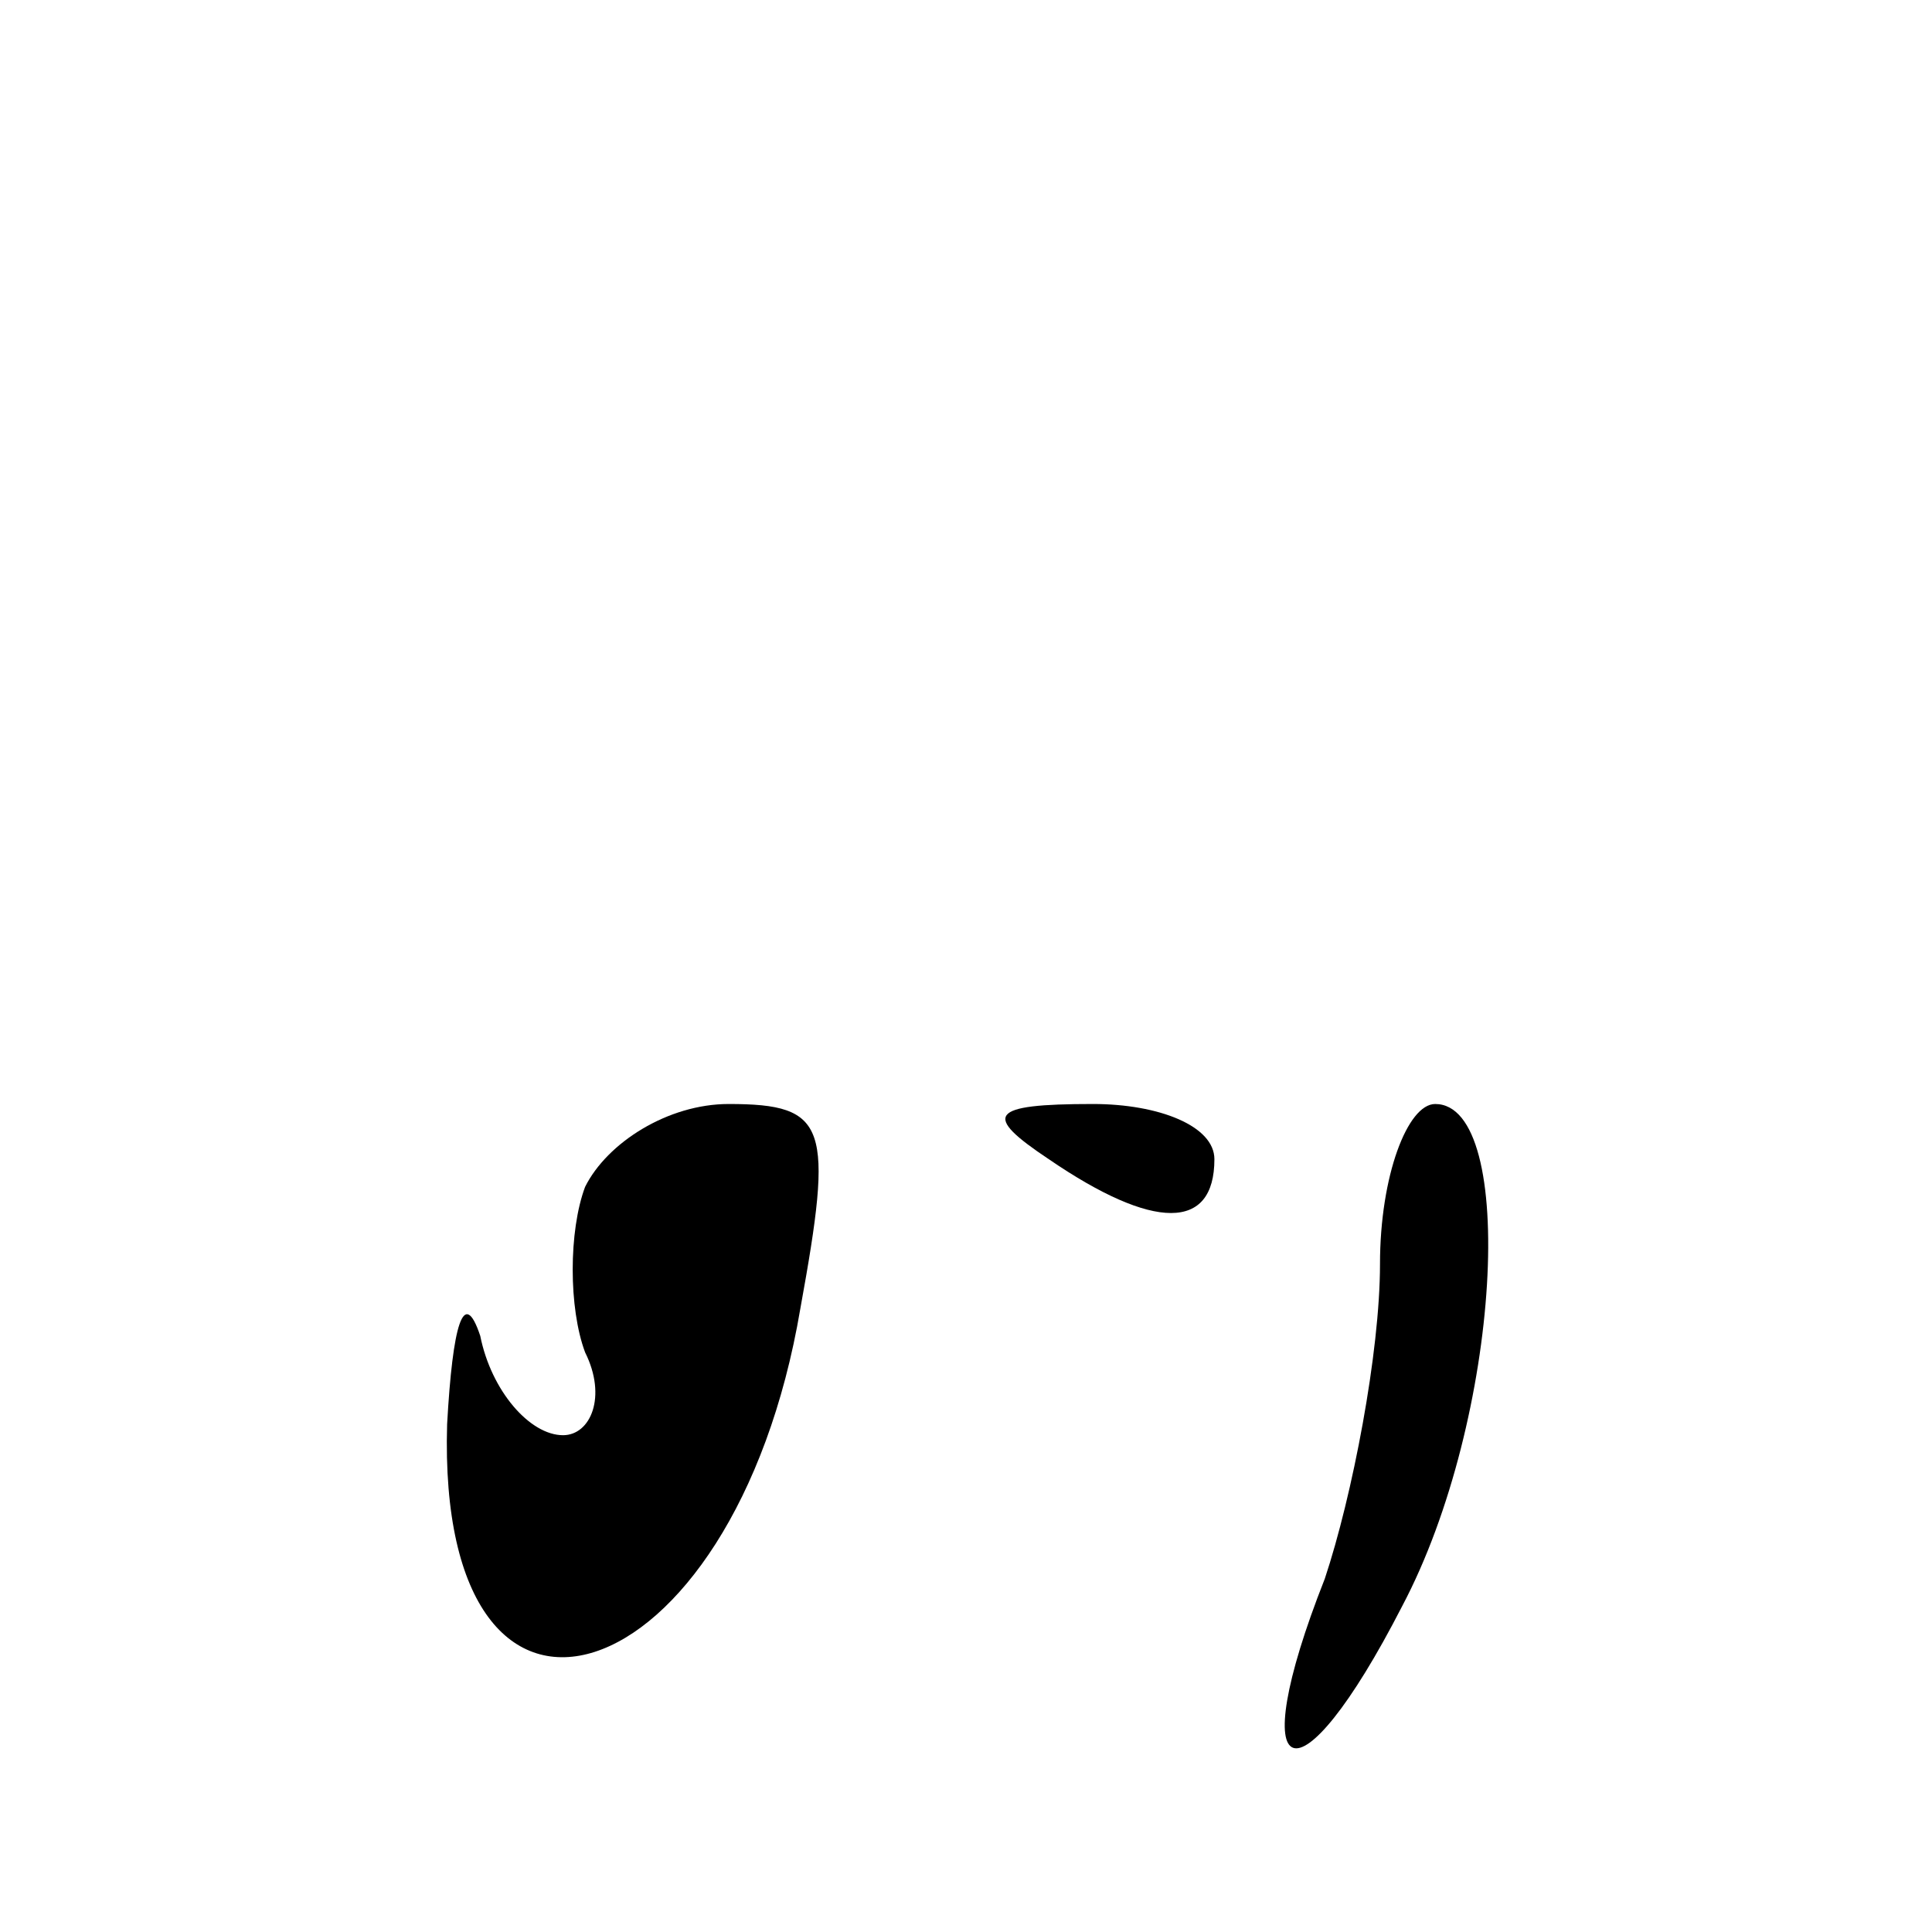 <?xml version="1.0" standalone="no"?>
<!DOCTYPE svg PUBLIC "-//W3C//DTD SVG 20010904//EN"
 "http://www.w3.org/TR/2001/REC-SVG-20010904/DTD/svg10.dtd">
<svg version="1.0" xmlns="http://www.w3.org/2000/svg"
 width="35pt" height="35pt" viewBox="0 0 35 35"
 preserveAspectRatio="xMidYMid meet">

<g transform="translate(0,35) scale(0.1,-0.1)"
fill="#000000" stroke="none">
<path d="M106 135 c-3 -8 -3 -22 0 -30 4 -8 1 -15 -4 -15 -6 0 -13 8 -15 18
-3 9 -5 2 -6 -16 -2 -67 52 -50 64 21 6 33 5 37 -13 37 -11 0 -22 -7 -26 -15z"/>
<path d="M190 140 c19 -13 30 -13 30 0 0 6 -10 10 -22 10 -19 0 -20 -2 -8 -10z"/>
<path d="M250 121 c0 -16 -5 -42 -10 -57 -15 -38 -5 -42 14 -5 18 34 21 91 6
91 -5 0 -10 -13 -10 -29z"/>
</g>
</svg>
